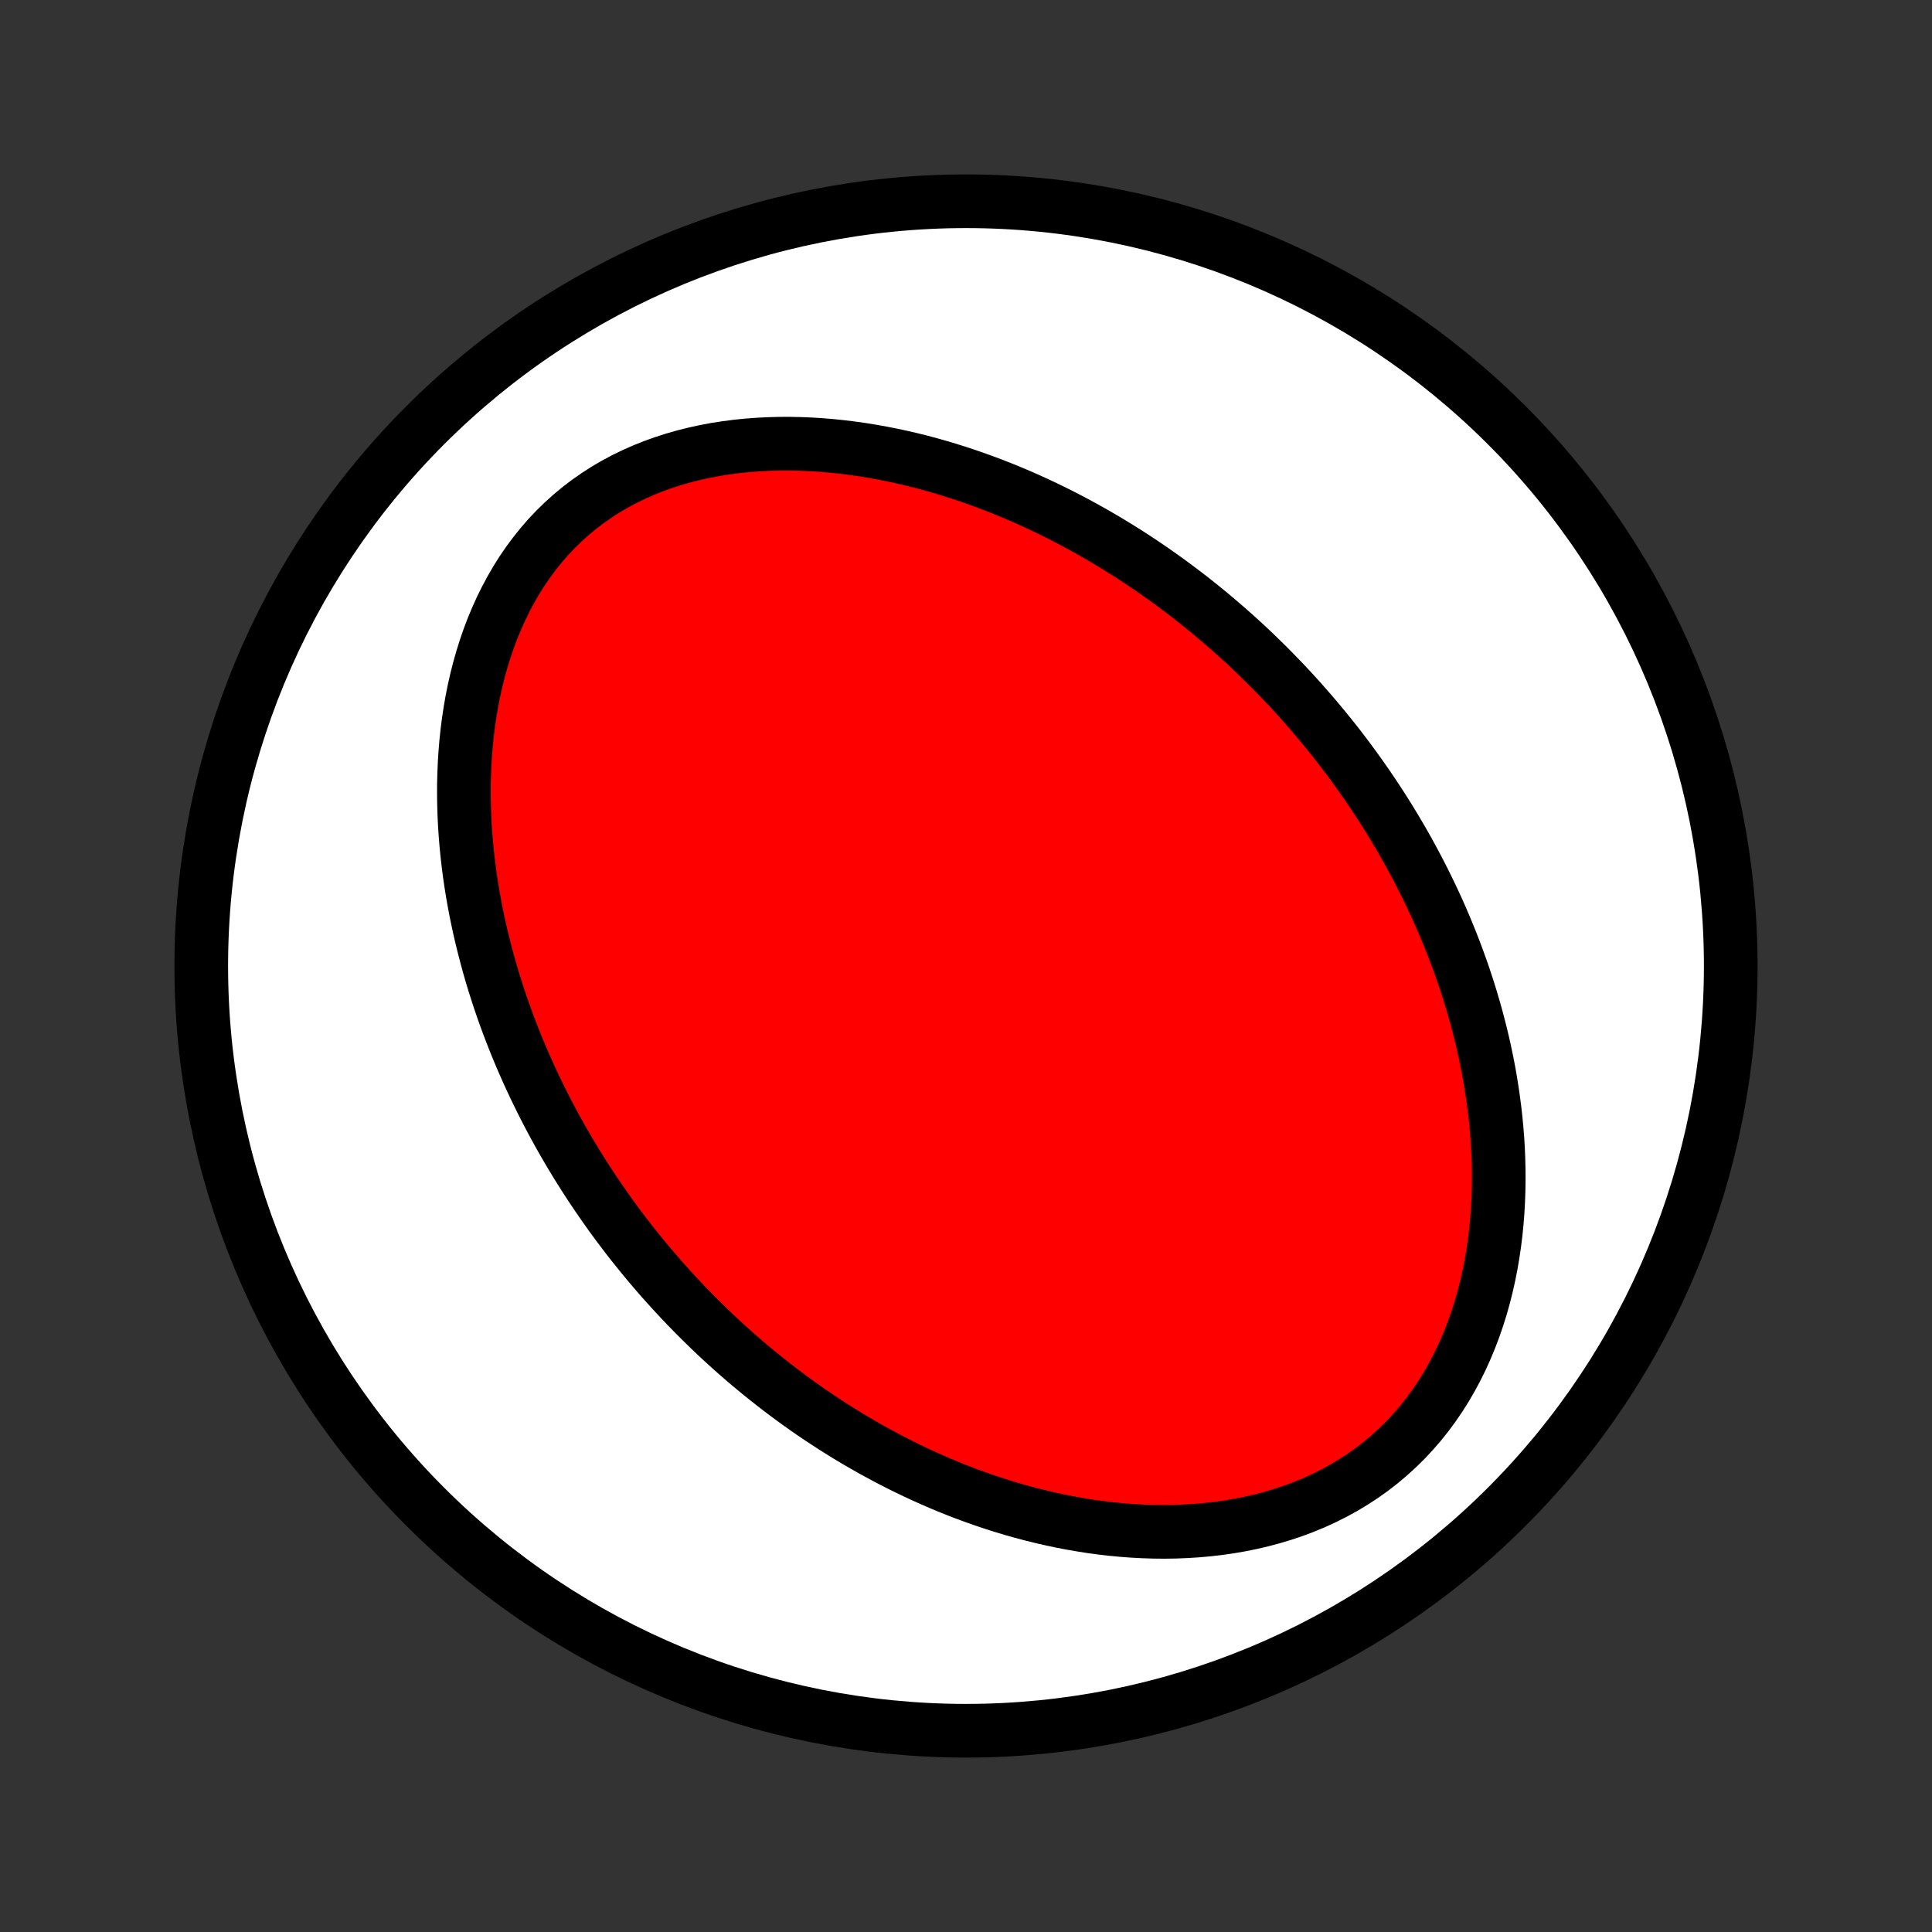 <?xml version="1.0" encoding="utf-8" standalone="no"?>
<!DOCTYPE svg PUBLIC "-//W3C//DTD SVG 1.1//EN"
  "http://www.w3.org/Graphics/SVG/1.1/DTD/svg11.dtd">
<!-- Created with matplotlib (http://matplotlib.org/) -->
<svg height="72pt" version="1.1" viewBox="0 0 72 72" width="72pt" xmlns="http://www.w3.org/2000/svg" xmlns:xlink="http://www.w3.org/1999/xlink">
 <rect x="0" y="0" width="72" height="72" fill="#333333" stroke="none"/>
 <defs>
  <style type="text/css">
*{stroke-linecap:butt;stroke-linejoin:round;}
  </style>
 </defs>
 <g id="figure_1">
  <g id="patch_1">
   <path d="
M0 72
L72 72
L72 0
L0 0
z
" style="fill:none;"/>
  </g>
  <g id="axes_1">
   <g id="PatchCollection_1">
    <defs>
     <path d="
M36 -7.5
C43.558 -7.5 50.808 -10.503 56.153 -15.848
C61.497 -21.192 64.5 -28.442 64.5 -36
C64.5 -43.558 61.497 -50.808 56.153 -56.153
C50.808 -61.497 43.558 -64.5 36 -64.5
C28.442 -64.5 21.192 -61.497 15.848 -56.153
C10.503 -50.808 7.5 -43.558 7.5 -36
C7.5 -28.442 10.503 -21.192 15.848 -15.848
C21.192 -10.503 28.442 -7.5 36 -7.5
z
" id="C0_0_a811fe30f3"/>
     <path d="
M48.529 -45.825
L48.342 -46.033
L48.153 -46.239
L47.963 -46.444
L47.77 -46.647
L47.576 -46.849
L47.379 -47.049
L47.181 -47.248
L46.98 -47.445
L46.778 -47.641
L46.573 -47.835
L46.366 -48.028
L46.157 -48.22
L45.945 -48.41
L45.731 -48.599
L45.515 -48.786
L45.296 -48.972
L45.075 -49.157
L44.852 -49.34
L44.626 -49.522
L44.397 -49.703
L44.165 -49.882
L43.931 -50.059
L43.694 -50.236
L43.455 -50.411
L43.212 -50.584
L42.966 -50.756
L42.718 -50.926
L42.466 -51.095
L42.211 -51.262
L41.953 -51.428
L41.691 -51.591
L41.427 -51.753
L41.159 -51.914
L40.888 -52.072
L40.613 -52.228
L40.334 -52.383
L40.052 -52.535
L39.767 -52.685
L39.477 -52.834
L39.184 -52.979
L38.888 -53.122
L38.587 -53.263
L38.282 -53.401
L37.974 -53.536
L37.662 -53.668
L37.345 -53.797
L37.025 -53.923
L36.701 -54.045
L36.373 -54.164
L36.04 -54.28
L35.704 -54.391
L35.364 -54.498
L35.019 -54.601
L34.671 -54.7
L34.319 -54.794
L33.963 -54.883
L33.603 -54.966
L33.24 -55.044
L32.873 -55.117
L32.503 -55.183
L32.129 -55.244
L31.752 -55.297
L31.372 -55.344
L30.989 -55.384
L30.604 -55.416
L30.216 -55.441
L29.826 -55.457
L29.435 -55.465
L29.041 -55.464
L28.647 -55.453
L28.252 -55.433
L27.856 -55.404
L27.46 -55.363
L27.065 -55.312
L26.671 -55.251
L26.279 -55.177
L25.888 -55.092
L25.5 -54.995
L25.115 -54.885
L24.734 -54.763
L24.358 -54.628
L23.987 -54.48
L23.622 -54.318
L23.263 -54.144
L22.911 -53.955
L22.567 -53.754
L22.232 -53.538
L21.906 -53.31
L21.589 -53.069
L21.283 -52.815
L20.987 -52.548
L20.702 -52.27
L20.428 -51.98
L20.167 -51.679
L19.917 -51.367
L19.679 -51.046
L19.453 -50.716
L19.24 -50.377
L19.039 -50.03
L18.85 -49.676
L18.673 -49.316
L18.508 -48.95
L18.354 -48.579
L18.212 -48.203
L18.082 -47.824
L17.963 -47.441
L17.854 -47.056
L17.756 -46.669
L17.668 -46.28
L17.59 -45.89
L17.522 -45.499
L17.463 -45.109
L17.413 -44.718
L17.372 -44.328
L17.34 -43.939
L17.315 -43.551
L17.299 -43.165
L17.289 -42.78
L17.288 -42.398
L17.293 -42.017
L17.305 -41.64
L17.323 -41.264
L17.348 -40.892
L17.378 -40.522
L17.414 -40.155
L17.456 -39.791
L17.503 -39.431
L17.555 -39.074
L17.612 -38.72
L17.674 -38.37
L17.74 -38.023
L17.811 -37.679
L17.885 -37.339
L17.964 -37.002
L18.047 -36.669
L18.133 -36.34
L18.222 -36.014
L18.315 -35.691
L18.411 -35.372
L18.511 -35.056
L18.613 -34.744
L18.718 -34.435
L18.826 -34.13
L18.937 -33.828
L19.051 -33.529
L19.167 -33.233
L19.285 -32.941
L19.406 -32.652
L19.529 -32.366
L19.654 -32.083
L19.782 -31.803
L19.912 -31.525
L20.044 -31.251
L20.177 -30.98
L20.313 -30.711
L20.451 -30.445
L20.59 -30.182
L20.732 -29.922
L20.875 -29.664
L21.02 -29.409
L21.167 -29.156
L21.316 -28.905
L21.466 -28.657
L21.619 -28.411
L21.773 -28.168
L21.928 -27.927
L22.086 -27.688
L22.245 -27.451
L22.406 -27.216
L22.569 -26.983
L22.733 -26.752
L22.899 -26.523
L23.067 -26.296
L23.237 -26.071
L23.408 -25.848
L23.582 -25.626
L23.757 -25.407
L23.934 -25.189
L24.112 -24.972
L24.293 -24.758
L24.476 -24.545
L24.66 -24.333
L24.847 -24.124
L25.035 -23.915
L25.226 -23.709
L25.418 -23.503
L25.613 -23.299
L25.81 -23.097
L26.009 -22.896
L26.21 -22.697
L26.413 -22.499
L26.619 -22.302
L26.827 -22.107
L27.038 -21.913
L27.251 -21.721
L27.466 -21.529
L27.685 -21.34
L27.905 -21.151
L28.129 -20.965
L28.355 -20.779
L28.584 -20.595
L28.815 -20.413
L29.05 -20.231
L29.287 -20.052
L29.528 -19.873
L29.771 -19.697
L30.018 -19.522
L30.268 -19.348
L30.521 -19.177
L30.778 -19.007
L31.038 -18.838
L31.301 -18.672
L31.568 -18.507
L31.838 -18.344
L32.112 -18.184
L32.39 -18.025
L32.672 -17.869
L32.957 -17.715
L33.246 -17.563
L33.539 -17.413
L33.836 -17.267
L34.137 -17.123
L34.442 -16.982
L34.752 -16.843
L35.065 -16.708
L35.383 -16.576
L35.705 -16.447
L36.031 -16.322
L36.361 -16.201
L36.695 -16.084
L37.034 -15.971
L37.377 -15.862
L37.725 -15.757
L38.076 -15.658
L38.432 -15.563
L38.792 -15.474
L39.156 -15.39
L39.524 -15.312
L39.895 -15.239
L40.271 -15.174
L40.65 -15.114
L41.033 -15.062
L41.419 -15.017
L41.809 -14.98
L42.201 -14.95
L42.596 -14.929
L42.993 -14.916
L43.393 -14.912
L43.794 -14.918
L44.197 -14.934
L44.602 -14.959
L45.006 -14.995
L45.411 -15.041
L45.816 -15.099
L46.221 -15.169
L46.624 -15.25
L47.025 -15.344
L47.423 -15.45
L47.819 -15.569
L48.211 -15.7
L48.598 -15.846
L48.981 -16.004
L49.357 -16.177
L49.727 -16.363
L50.09 -16.562
L50.445 -16.776
L50.791 -17.002
L51.128 -17.242
L51.455 -17.496
L51.772 -17.762
L52.077 -18.04
L52.372 -18.33
L52.654 -18.632
L52.925 -18.944
L53.183 -19.267
L53.428 -19.599
L53.661 -19.94
L53.881 -20.289
L54.088 -20.646
L54.283 -21.009
L54.465 -21.379
L54.634 -21.754
L54.791 -22.133
L54.936 -22.517
L55.069 -22.903
L55.191 -23.293
L55.301 -23.684
L55.4 -24.078
L55.488 -24.472
L55.566 -24.867
L55.634 -25.263
L55.692 -25.658
L55.741 -26.052
L55.78 -26.446
L55.811 -26.838
L55.833 -27.228
L55.847 -27.617
L55.853 -28.004
L55.852 -28.388
L55.843 -28.769
L55.828 -29.148
L55.806 -29.524
L55.777 -29.897
L55.742 -30.267
L55.701 -30.634
L55.654 -30.997
L55.602 -31.357
L55.545 -31.713
L55.483 -32.066
L55.416 -32.415
L55.344 -32.76
L55.269 -33.102
L55.188 -33.44
L55.104 -33.774
L55.016 -34.105
L54.924 -34.432
L54.829 -34.755
L54.73 -35.075
L54.628 -35.391
L54.523 -35.704
L54.414 -36.013
L54.303 -36.319
L54.189 -36.62
L54.073 -36.919
L53.953 -37.214
L53.831 -37.506
L53.707 -37.795
L53.581 -38.08
L53.452 -38.362
L53.32 -38.641
L53.187 -38.917
L53.052 -39.19
L52.914 -39.46
L52.775 -39.727
L52.633 -39.992
L52.49 -40.253
L52.345 -40.512
L52.198 -40.768
L52.049 -41.021
L51.898 -41.272
L51.746 -41.52
L51.592 -41.766
L51.436 -42.009
L51.279 -42.25
L51.12 -42.489
L50.959 -42.725
L50.796 -42.96
L50.632 -43.192
L50.466 -43.422
L50.299 -43.65
L50.129 -43.876
L49.959 -44.1
L49.786 -44.322
L49.611 -44.542
L49.435 -44.76
L49.258 -44.976
L49.078 -45.191
L48.897 -45.404
z
" id="C0_1_12a76f06f4"/>
    </defs>
    <g clip-path="url(#p1bffca34e9)">
     <use style="fill:#ffffff;stroke:#000000;stroke-width:2.0;" x="0.0" xlink:href="#C0_0_a811fe30f3" y="72.0"/>
    </g>
    <g clip-path="url(#p1bffca34e9)">
     <use style="fill:#ff0000;stroke:#000000;stroke-width:2.0;" x="0.0" xlink:href="#C0_1_12a76f06f4" y="72.0"/>
    </g>
   </g>
  </g>
 </g>
 <defs>
  <clipPath id="p1bffca34e9">
   <rect height="72.0" width="72.0" x="0.0" y="0.0"/>
  </clipPath>
 </defs>
</svg>

